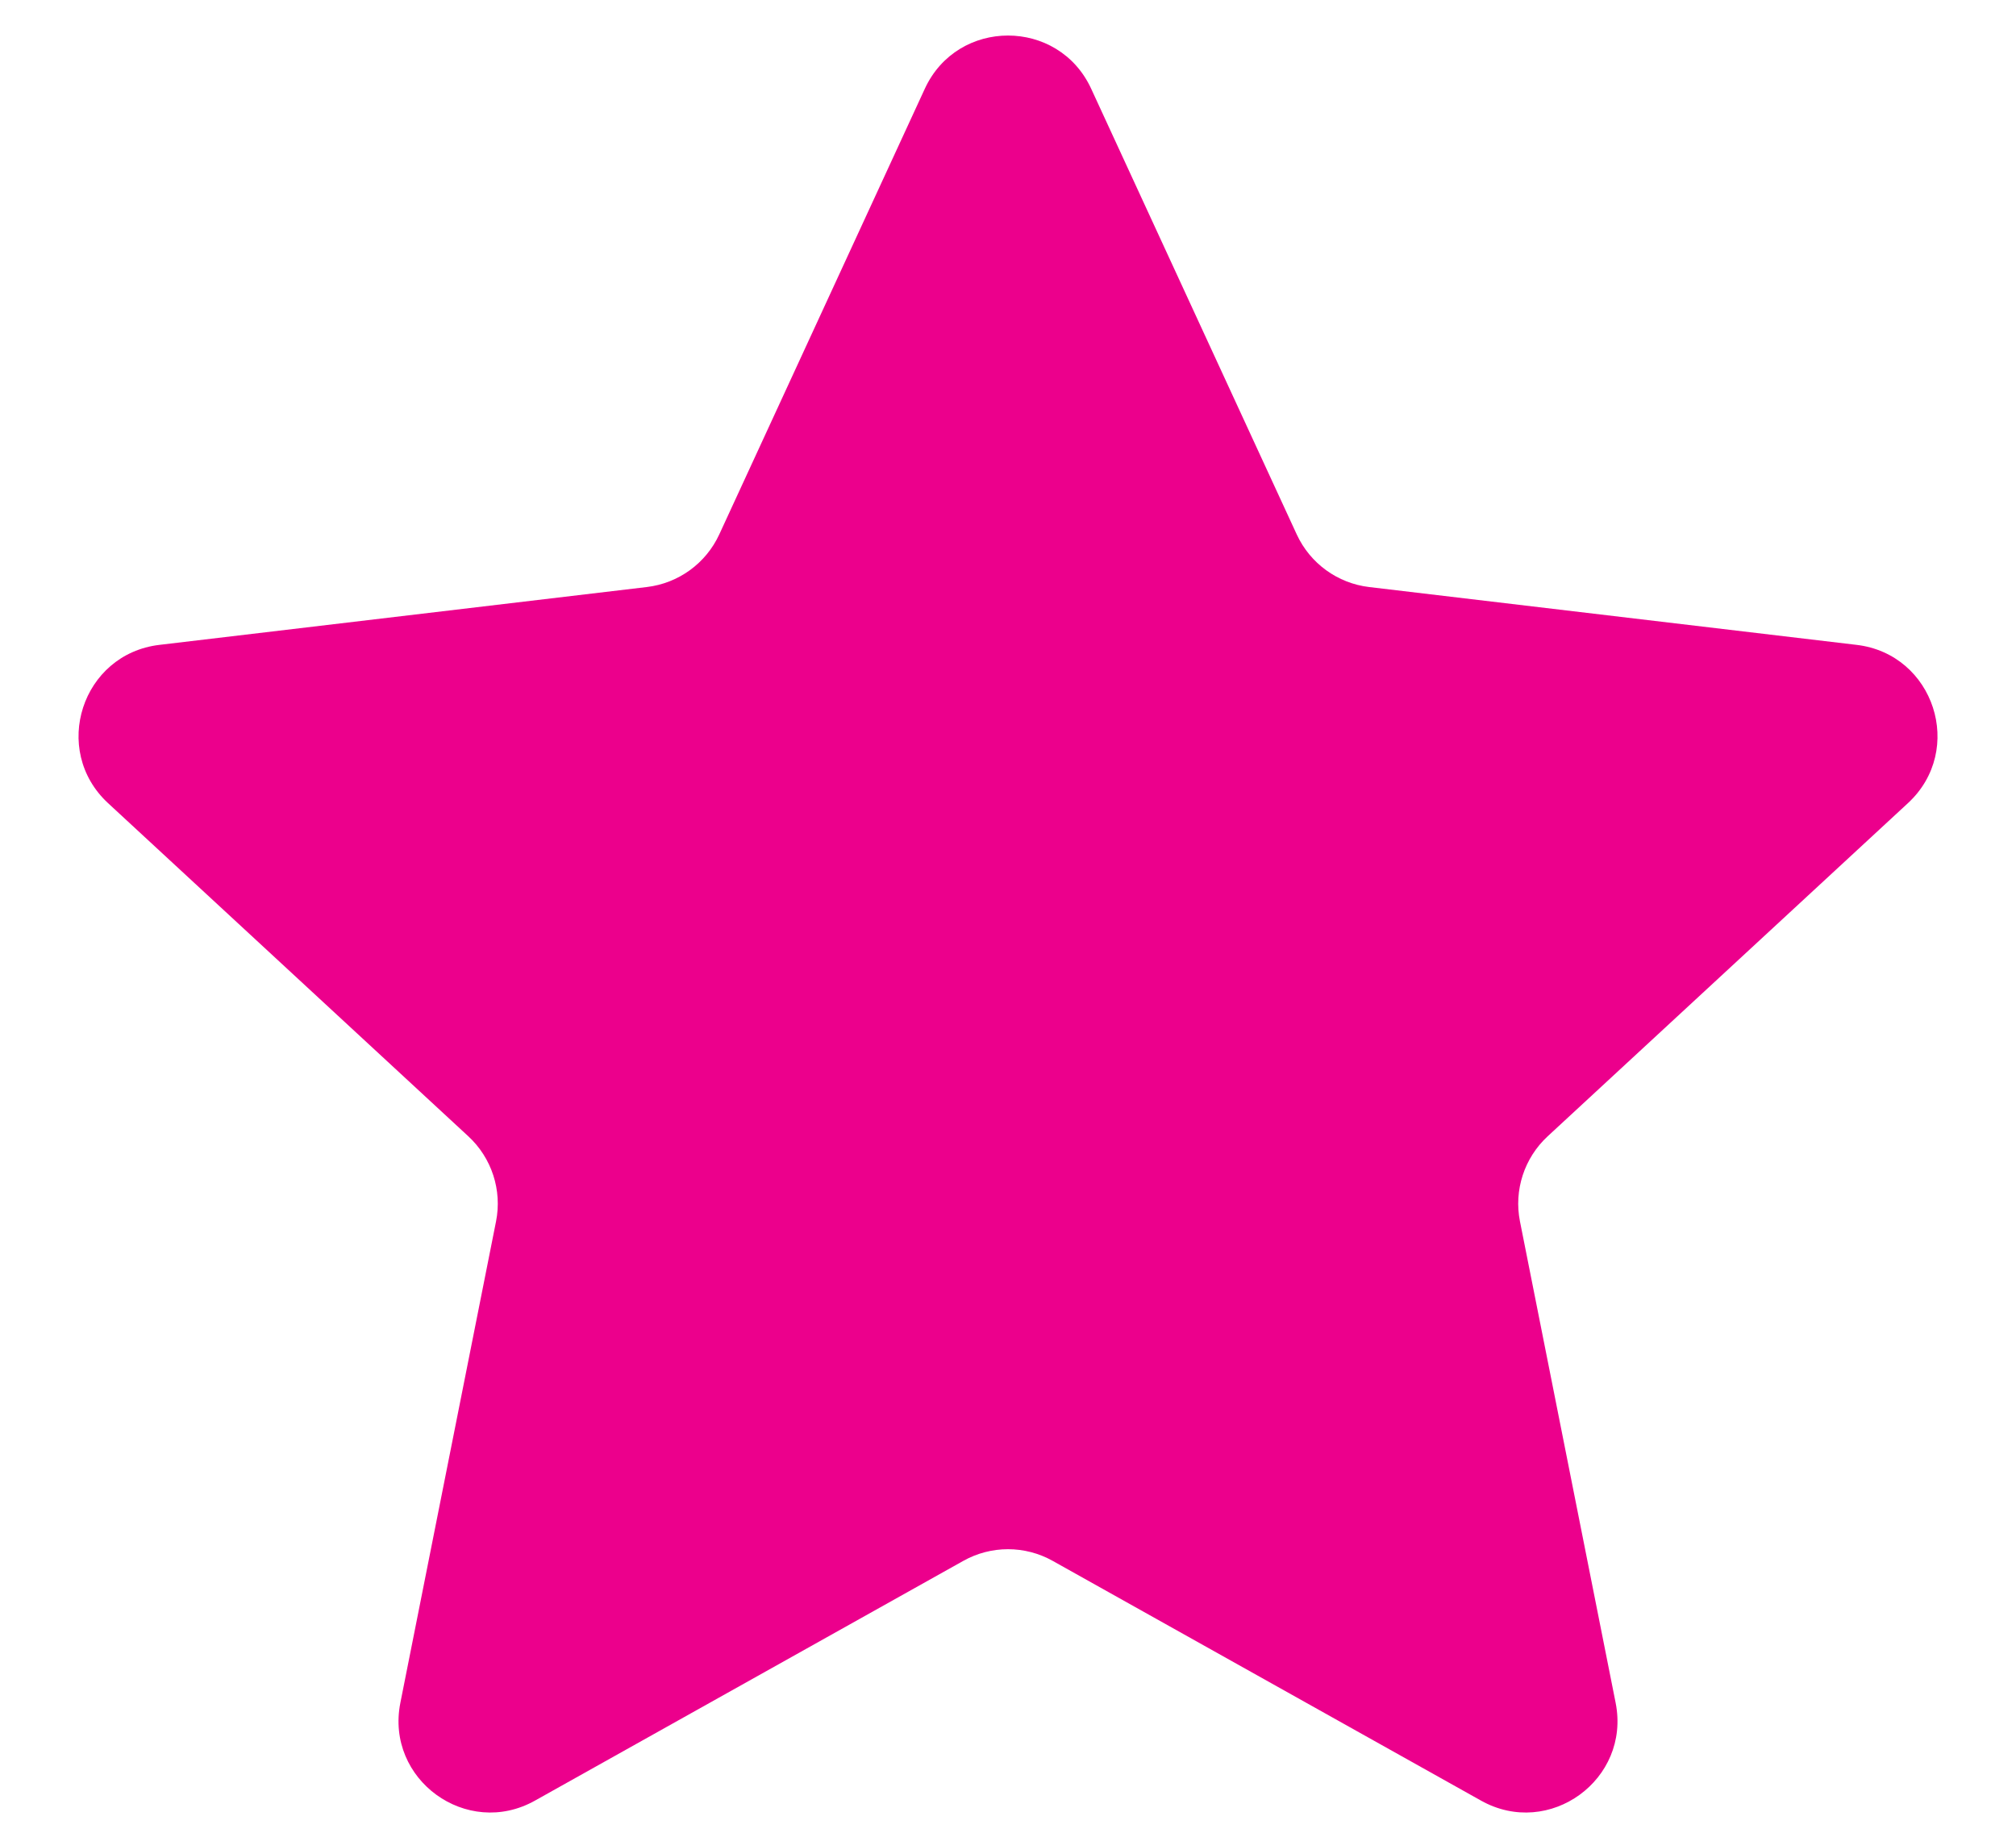 <svg width="22" height="20" viewBox="0 0 22 20" fill="none" xmlns="http://www.w3.org/2000/svg">
<path d="M10.092 0.969C10.449 0.194 11.551 0.194 11.908 0.969L14.151 5.832C14.297 6.148 14.596 6.365 14.941 6.406L20.26 7.037C21.107 7.137 21.448 8.184 20.821 8.764L16.889 12.4C16.634 12.636 16.519 12.988 16.587 13.329L17.631 18.582C17.797 19.419 16.906 20.066 16.162 19.649L11.488 17.033C11.185 16.863 10.815 16.863 10.512 17.033L5.838 19.649C5.094 20.066 4.203 19.419 4.369 18.582L5.413 13.329C5.481 12.988 5.366 12.636 5.111 12.4L1.179 8.764C0.553 8.184 0.893 7.137 1.74 7.037L7.058 6.406C7.404 6.365 7.703 6.148 7.849 5.832L10.092 0.969Z" fill="#EC008C"/>
</svg>
